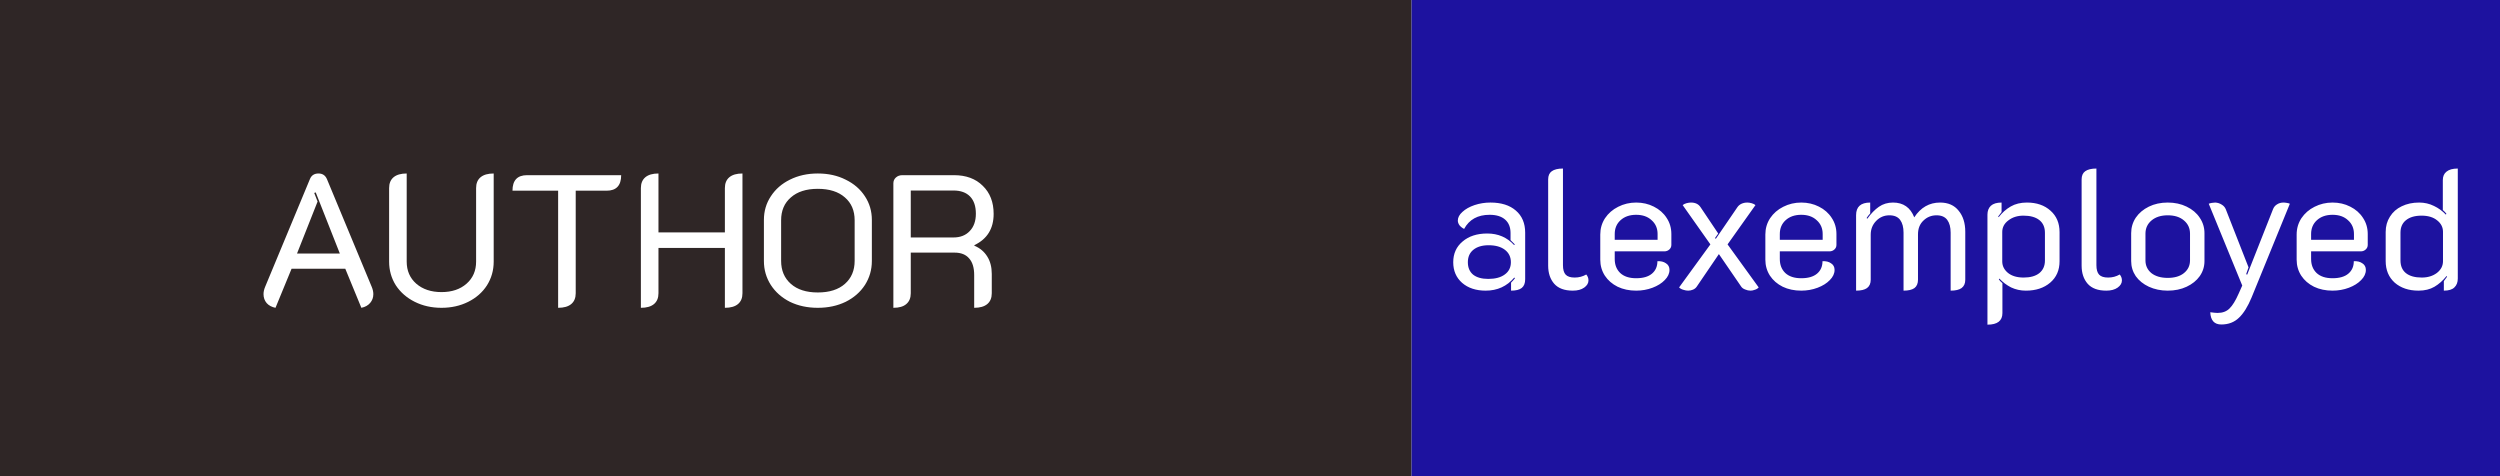 <svg width="147" height="28" viewBox="0 0 147 28" fill="none" xmlns="http://www.w3.org/2000/svg">
<rect x="0" y="0" width="147" height="28" fill="#808080" stroke="none"/>
<g clip-path="url(#clip0_9_13)">
<rect width="147" height="28" fill="white"/>
<rect width="83" height="28" fill="#2F2626"/>
<path d="M16.199 18.099C15.979 18.055 15.807 17.963 15.682 17.824C15.557 17.677 15.495 17.501 15.495 17.296C15.495 17.157 15.528 17.01 15.594 16.856L18.223 10.531C18.311 10.311 18.48 10.201 18.729 10.201C18.964 10.201 19.129 10.311 19.224 10.531L21.853 16.856C21.919 17.01 21.952 17.157 21.952 17.296C21.952 17.494 21.89 17.666 21.765 17.813C21.64 17.96 21.468 18.055 21.248 18.099L20.302 15.8H17.145L16.199 18.099ZM19.983 14.909L18.564 11.312L18.476 11.345L18.674 11.851L17.464 14.909H19.983ZM25.96 18.099C25.381 18.099 24.856 17.982 24.387 17.747C23.918 17.512 23.547 17.19 23.276 16.779C23.012 16.361 22.88 15.895 22.88 15.382V11.059C22.88 10.78 22.968 10.568 23.144 10.421C23.32 10.274 23.577 10.201 23.914 10.201V15.382C23.914 15.917 24.101 16.35 24.475 16.68C24.856 17.01 25.351 17.175 25.96 17.175C26.569 17.175 27.06 17.01 27.434 16.68C27.808 16.35 27.995 15.917 27.995 15.382V11.059C27.995 10.78 28.083 10.568 28.259 10.421C28.435 10.274 28.692 10.201 29.029 10.201V15.382C29.029 15.895 28.897 16.361 28.633 16.779C28.369 17.19 28.002 17.512 27.533 17.747C27.064 17.982 26.539 18.099 25.96 18.099ZM32.818 11.213H30.134C30.134 10.604 30.42 10.3 30.992 10.3H36.525C36.525 10.909 36.239 11.213 35.667 11.213H33.852V17.241C33.852 17.52 33.764 17.732 33.588 17.879C33.412 18.026 33.155 18.099 32.818 18.099V11.213ZM37.684 11.059C37.684 10.78 37.772 10.568 37.948 10.421C38.124 10.274 38.381 10.201 38.718 10.201V13.666H42.623V11.059C42.623 10.78 42.711 10.568 42.887 10.421C43.063 10.274 43.32 10.201 43.657 10.201V17.241C43.657 17.52 43.569 17.732 43.393 17.879C43.217 18.026 42.96 18.099 42.623 18.099V14.579H38.718V17.241C38.718 17.52 38.63 17.732 38.454 17.879C38.278 18.026 38.021 18.099 37.684 18.099V11.059ZM48.086 18.099C47.477 18.099 46.931 17.982 46.447 17.747C45.97 17.505 45.596 17.175 45.325 16.757C45.053 16.332 44.918 15.862 44.918 15.349V12.929C44.918 12.416 45.053 11.954 45.325 11.543C45.596 11.125 45.97 10.799 46.447 10.564C46.931 10.322 47.477 10.201 48.086 10.201C48.702 10.201 49.248 10.322 49.725 10.564C50.209 10.799 50.587 11.125 50.858 11.543C51.129 11.954 51.265 12.416 51.265 12.929V15.349C51.265 15.862 51.129 16.332 50.858 16.757C50.587 17.175 50.209 17.505 49.725 17.747C49.241 17.982 48.694 18.099 48.086 18.099ZM48.086 17.197C48.768 17.197 49.3 17.028 49.681 16.691C50.062 16.354 50.253 15.903 50.253 15.338V12.951C50.253 12.386 50.062 11.939 49.681 11.609C49.3 11.272 48.768 11.103 48.086 11.103C47.411 11.103 46.883 11.272 46.502 11.609C46.12 11.939 45.93 12.386 45.93 12.951V15.338C45.93 15.903 46.12 16.354 46.502 16.691C46.883 17.028 47.411 17.197 48.086 17.197ZM52.53 10.784C52.53 10.645 52.577 10.531 52.673 10.443C52.775 10.348 52.904 10.3 53.058 10.3H56.094C56.805 10.3 57.37 10.509 57.788 10.927C58.213 11.338 58.426 11.888 58.426 12.577C58.426 13.442 58.048 14.055 57.293 14.414V14.447C57.623 14.586 57.876 14.799 58.052 15.085C58.228 15.364 58.316 15.705 58.316 16.108V17.241C58.316 17.52 58.228 17.732 58.052 17.879C57.876 18.026 57.619 18.099 57.282 18.099V16.174C57.282 15.741 57.183 15.415 56.985 15.195C56.794 14.968 56.508 14.854 56.127 14.854H53.553V17.241C53.553 17.52 53.465 17.732 53.289 17.879C53.12 18.026 52.867 18.099 52.53 18.099V10.784ZM56.061 13.963C56.464 13.963 56.783 13.838 57.018 13.589C57.26 13.34 57.381 12.999 57.381 12.566C57.381 12.126 57.267 11.789 57.04 11.554C56.812 11.319 56.486 11.202 56.061 11.202H53.553V13.963H56.061Z" fill="white"/>
<rect x="83" width="64" height="28" fill="#1D129F"/>
<path d="M87.36 17.09C86.787 17.09 86.323 16.937 85.97 16.63C85.623 16.323 85.45 15.92 85.45 15.42C85.45 14.913 85.633 14.507 86 14.2C86.367 13.887 86.85 13.73 87.45 13.73C88.09 13.73 88.617 13.957 89.03 14.41L89.07 14.37C88.997 14.29 88.913 14.207 88.82 14.12V13.7C88.82 13.36 88.713 13.097 88.5 12.91C88.287 12.723 87.983 12.63 87.59 12.63C86.89 12.63 86.39 12.907 86.09 13.46C85.983 13.407 85.893 13.337 85.82 13.25C85.753 13.157 85.72 13.063 85.72 12.97C85.72 12.79 85.81 12.62 85.99 12.46C86.17 12.293 86.407 12.16 86.7 12.06C87 11.96 87.313 11.91 87.64 11.91C88.273 11.91 88.77 12.067 89.13 12.38C89.497 12.693 89.68 13.127 89.68 13.68V16.42C89.68 16.653 89.613 16.823 89.48 16.93C89.347 17.037 89.137 17.09 88.85 17.09V16.62C88.99 16.473 89.067 16.387 89.08 16.36L89.04 16.32C88.607 16.833 88.047 17.09 87.36 17.09ZM87.51 16.4C87.923 16.4 88.247 16.313 88.48 16.14C88.72 15.967 88.84 15.727 88.84 15.42C88.84 15.113 88.723 14.87 88.49 14.69C88.257 14.51 87.937 14.42 87.53 14.42C87.15 14.42 86.85 14.51 86.63 14.69C86.417 14.863 86.31 15.107 86.31 15.42C86.31 15.733 86.413 15.977 86.62 16.15C86.833 16.317 87.13 16.4 87.51 16.4ZM92.482 17.09C91.995 17.09 91.632 16.957 91.392 16.69C91.152 16.417 91.032 16.06 91.032 15.62V10.55C91.032 10.33 91.102 10.17 91.242 10.07C91.389 9.963 91.609 9.91 91.902 9.91V15.59C91.902 15.85 91.955 16.037 92.062 16.15C92.169 16.263 92.345 16.32 92.592 16.32C92.839 16.32 93.065 16.26 93.272 16.14C93.359 16.24 93.402 16.357 93.402 16.49C93.402 16.65 93.319 16.79 93.152 16.91C92.985 17.03 92.762 17.09 92.482 17.09ZM96.206 17.09C95.799 17.09 95.436 17.013 95.116 16.86C94.796 16.7 94.546 16.483 94.366 16.21C94.186 15.93 94.096 15.617 94.096 15.27V13.79C94.096 13.437 94.189 13.117 94.376 12.83C94.569 12.543 94.826 12.32 95.146 12.16C95.473 11.993 95.826 11.91 96.206 11.91C96.586 11.91 96.933 11.99 97.246 12.15C97.566 12.31 97.816 12.53 97.996 12.81C98.183 13.09 98.276 13.407 98.276 13.76V14.4C98.276 14.507 98.236 14.597 98.156 14.67C98.076 14.743 97.979 14.78 97.866 14.78H94.946V15.23C94.946 15.57 95.053 15.843 95.266 16.05C95.486 16.257 95.799 16.36 96.206 16.36C96.613 16.36 96.923 16.27 97.136 16.09C97.349 15.91 97.456 15.667 97.456 15.36C97.656 15.347 97.823 15.387 97.956 15.48C98.096 15.567 98.166 15.697 98.166 15.87C98.166 16.083 98.073 16.283 97.886 16.47C97.706 16.657 97.466 16.807 97.166 16.92C96.866 17.033 96.546 17.09 96.206 17.09ZM97.466 14.1V13.76C97.466 13.427 97.349 13.157 97.116 12.95C96.889 12.737 96.586 12.63 96.206 12.63C95.826 12.63 95.519 12.737 95.286 12.95C95.059 13.157 94.946 13.427 94.946 13.76V14.1H97.466ZM99.261 17.09C99.175 17.09 99.081 17.073 98.981 17.04C98.881 17.013 98.798 16.967 98.731 16.9L100.571 14.37L98.941 12.06C98.995 12.013 99.068 11.977 99.161 11.95C99.261 11.923 99.351 11.91 99.431 11.91C99.685 11.91 99.871 12 99.991 12.18L101.031 13.73L100.841 14L100.891 14.04L102.161 12.18C102.221 12.093 102.301 12.027 102.401 11.98C102.508 11.933 102.621 11.91 102.741 11.91C102.821 11.91 102.908 11.923 103.001 11.95C103.095 11.977 103.168 12.013 103.221 12.06L101.581 14.37L103.411 16.9C103.351 16.967 103.275 17.013 103.181 17.04C103.095 17.073 103.011 17.09 102.931 17.09C102.825 17.09 102.718 17.067 102.611 17.02C102.505 16.98 102.428 16.923 102.381 16.85L101.071 14.94L99.771 16.85C99.718 16.93 99.645 16.99 99.551 17.03C99.458 17.07 99.361 17.09 99.261 17.09ZM105.913 17.09C105.506 17.09 105.143 17.013 104.823 16.86C104.503 16.7 104.253 16.483 104.073 16.21C103.893 15.93 103.803 15.617 103.803 15.27V13.79C103.803 13.437 103.896 13.117 104.083 12.83C104.276 12.543 104.533 12.32 104.853 12.16C105.18 11.993 105.533 11.91 105.913 11.91C106.293 11.91 106.64 11.99 106.953 12.15C107.273 12.31 107.523 12.53 107.703 12.81C107.89 13.09 107.983 13.407 107.983 13.76V14.4C107.983 14.507 107.943 14.597 107.863 14.67C107.783 14.743 107.686 14.78 107.573 14.78H104.653V15.23C104.653 15.57 104.76 15.843 104.973 16.05C105.193 16.257 105.506 16.36 105.913 16.36C106.32 16.36 106.63 16.27 106.843 16.09C107.056 15.91 107.163 15.667 107.163 15.36C107.363 15.347 107.53 15.387 107.663 15.48C107.803 15.567 107.873 15.697 107.873 15.87C107.873 16.083 107.78 16.283 107.593 16.47C107.413 16.657 107.173 16.807 106.873 16.92C106.573 17.033 106.253 17.09 105.913 17.09ZM107.173 14.1V13.76C107.173 13.427 107.056 13.157 106.823 12.95C106.596 12.737 106.293 12.63 105.913 12.63C105.533 12.63 105.226 12.737 104.993 12.95C104.766 13.157 104.653 13.427 104.653 13.76V14.1H107.173ZM109.138 12.65C109.138 12.157 109.414 11.91 109.968 11.91V12.55C109.881 12.643 109.811 12.733 109.757 12.82L109.798 12.86C110.011 12.56 110.238 12.327 110.478 12.16C110.718 11.993 110.994 11.91 111.308 11.91C111.914 11.91 112.331 12.2 112.558 12.78C112.938 12.2 113.444 11.91 114.078 11.91C114.551 11.91 114.914 12.07 115.168 12.39C115.428 12.703 115.558 13.117 115.558 13.63V16.45C115.558 16.67 115.484 16.833 115.338 16.94C115.198 17.04 114.984 17.09 114.698 17.09V13.68C114.698 13.36 114.631 13.11 114.498 12.93C114.364 12.75 114.154 12.66 113.868 12.66C113.568 12.66 113.311 12.763 113.098 12.97C112.884 13.17 112.778 13.44 112.778 13.78V16.45C112.778 16.67 112.708 16.833 112.568 16.94C112.428 17.04 112.214 17.09 111.928 17.09V13.68C111.928 13.36 111.861 13.11 111.728 12.93C111.594 12.75 111.384 12.66 111.098 12.66C110.791 12.66 110.531 12.77 110.318 12.99C110.104 13.21 109.998 13.48 109.998 13.8V16.45C109.998 16.67 109.924 16.833 109.778 16.94C109.638 17.04 109.424 17.09 109.138 17.09V12.65ZM116.862 12.62C116.862 12.4 116.929 12.227 117.062 12.1C117.202 11.973 117.412 11.91 117.692 11.91V12.47L117.492 12.73L117.522 12.77C117.729 12.503 117.965 12.293 118.232 12.14C118.499 11.987 118.815 11.91 119.182 11.91C119.755 11.91 120.219 12.07 120.572 12.39C120.925 12.703 121.102 13.123 121.102 13.65V15.36C121.102 15.887 120.919 16.307 120.552 16.62C120.185 16.933 119.709 17.09 119.122 17.09C118.809 17.09 118.519 17.027 118.252 16.9C117.992 16.767 117.762 16.593 117.562 16.38L117.532 16.43C117.579 16.497 117.649 16.57 117.742 16.65V18.41C117.742 18.863 117.449 19.09 116.862 19.09V12.62ZM118.992 16.32C119.385 16.32 119.692 16.233 119.912 16.06C120.132 15.88 120.242 15.633 120.242 15.32V13.69C120.242 13.363 120.132 13.113 119.912 12.94C119.692 12.767 119.382 12.68 118.982 12.68C118.629 12.68 118.332 12.773 118.092 12.96C117.852 13.14 117.732 13.367 117.732 13.64V15.37C117.732 15.637 117.845 15.863 118.072 16.05C118.299 16.23 118.605 16.32 118.992 16.32ZM123.849 17.09C123.363 17.09 122.999 16.957 122.759 16.69C122.519 16.417 122.399 16.06 122.399 15.62V10.55C122.399 10.33 122.469 10.17 122.609 10.07C122.756 9.963 122.976 9.91 123.269 9.91V15.59C123.269 15.85 123.323 16.037 123.429 16.15C123.536 16.263 123.713 16.32 123.959 16.32C124.206 16.32 124.433 16.26 124.639 16.14C124.726 16.24 124.769 16.357 124.769 16.49C124.769 16.65 124.686 16.79 124.519 16.91C124.353 17.03 124.129 17.09 123.849 17.09ZM127.463 17.09C127.057 17.09 126.687 17.013 126.353 16.86C126.027 16.707 125.77 16.5 125.583 16.24C125.403 15.973 125.313 15.677 125.313 15.35V13.71C125.313 13.377 125.403 13.073 125.583 12.8C125.77 12.527 126.027 12.31 126.353 12.15C126.68 11.99 127.05 11.91 127.463 11.91C127.877 11.91 128.247 11.99 128.573 12.15C128.907 12.31 129.163 12.527 129.343 12.8C129.53 13.073 129.623 13.377 129.623 13.71V15.35C129.623 15.677 129.53 15.973 129.343 16.24C129.157 16.5 128.9 16.707 128.573 16.86C128.247 17.013 127.877 17.09 127.463 17.09ZM127.463 16.34C127.863 16.34 128.18 16.247 128.413 16.06C128.653 15.867 128.773 15.617 128.773 15.31V13.74C128.773 13.42 128.653 13.16 128.413 12.96C128.18 12.76 127.863 12.66 127.463 12.66C127.07 12.66 126.753 12.76 126.513 12.96C126.273 13.16 126.153 13.42 126.153 13.74V15.31C126.153 15.617 126.27 15.867 126.503 16.06C126.743 16.247 127.063 16.34 127.463 16.34ZM130.614 19.08C130.2 19.08 129.984 18.84 129.964 18.36C130.164 18.387 130.307 18.4 130.394 18.4C130.687 18.4 130.92 18.313 131.094 18.14C131.274 17.967 131.457 17.667 131.644 17.24L131.844 16.79L129.874 11.98C129.92 11.96 129.98 11.943 130.054 11.93C130.134 11.917 130.2 11.91 130.254 11.91C130.394 11.917 130.52 11.957 130.634 12.03C130.747 12.097 130.827 12.187 130.874 12.3L132.214 15.72L132.074 16.12L132.134 16.15L133.654 12.3C133.7 12.18 133.777 12.087 133.884 12.02C133.997 11.947 134.124 11.91 134.264 11.91C134.324 11.91 134.39 11.917 134.464 11.93C134.544 11.943 134.604 11.96 134.644 11.98L132.394 17.49C132.174 18.023 131.927 18.42 131.654 18.68C131.38 18.947 131.034 19.08 130.614 19.08ZM137.153 17.09C136.747 17.09 136.383 17.013 136.063 16.86C135.743 16.7 135.493 16.483 135.313 16.21C135.133 15.93 135.043 15.617 135.043 15.27V13.79C135.043 13.437 135.137 13.117 135.323 12.83C135.517 12.543 135.773 12.32 136.093 12.16C136.42 11.993 136.773 11.91 137.153 11.91C137.533 11.91 137.88 11.99 138.193 12.15C138.513 12.31 138.763 12.53 138.943 12.81C139.13 13.09 139.223 13.407 139.223 13.76V14.4C139.223 14.507 139.183 14.597 139.103 14.67C139.023 14.743 138.927 14.78 138.813 14.78H135.893V15.23C135.893 15.57 136 15.843 136.213 16.05C136.433 16.257 136.747 16.36 137.153 16.36C137.56 16.36 137.87 16.27 138.083 16.09C138.297 15.91 138.403 15.667 138.403 15.36C138.603 15.347 138.77 15.387 138.903 15.48C139.043 15.567 139.113 15.697 139.113 15.87C139.113 16.083 139.02 16.283 138.833 16.47C138.653 16.657 138.413 16.807 138.113 16.92C137.813 17.033 137.493 17.09 137.153 17.09ZM138.413 14.1V13.76C138.413 13.427 138.297 13.157 138.063 12.95C137.837 12.737 137.533 12.63 137.153 12.63C136.773 12.63 136.467 12.737 136.233 12.95C136.007 13.157 135.893 13.427 135.893 13.76V14.1H138.413ZM142.208 17.09C141.634 17.09 141.168 16.933 140.808 16.62C140.454 16.3 140.278 15.877 140.278 15.35V13.64C140.278 13.3 140.361 13 140.528 12.74C140.694 12.473 140.924 12.27 141.218 12.13C141.518 11.983 141.861 11.91 142.248 11.91C142.561 11.91 142.851 11.977 143.118 12.11C143.384 12.237 143.618 12.407 143.818 12.62L143.848 12.57C143.801 12.503 143.731 12.43 143.638 12.35V10.59C143.638 10.37 143.711 10.203 143.858 10.09C144.004 9.97 144.224 9.91 144.518 9.91V16.38C144.518 16.6 144.451 16.773 144.318 16.9C144.191 17.027 143.984 17.09 143.698 17.09V16.53C143.791 16.41 143.854 16.323 143.888 16.27L143.858 16.23C143.644 16.497 143.408 16.707 143.148 16.86C142.888 17.013 142.574 17.09 142.208 17.09ZM142.398 16.32C142.751 16.32 143.048 16.23 143.288 16.05C143.528 15.863 143.648 15.633 143.648 15.36V13.63C143.648 13.363 143.534 13.14 143.308 12.96C143.081 12.773 142.774 12.68 142.388 12.68C141.994 12.68 141.688 12.77 141.468 12.95C141.254 13.123 141.148 13.367 141.148 13.68V15.31C141.148 15.637 141.254 15.887 141.468 16.06C141.688 16.233 141.998 16.32 142.398 16.32Z" fill="white"/>
</g>
<defs>
<clipPath id="clip0_9_13">
<rect width="147" height="28" fill="white"/>
</clipPath>
</defs>
</svg>
